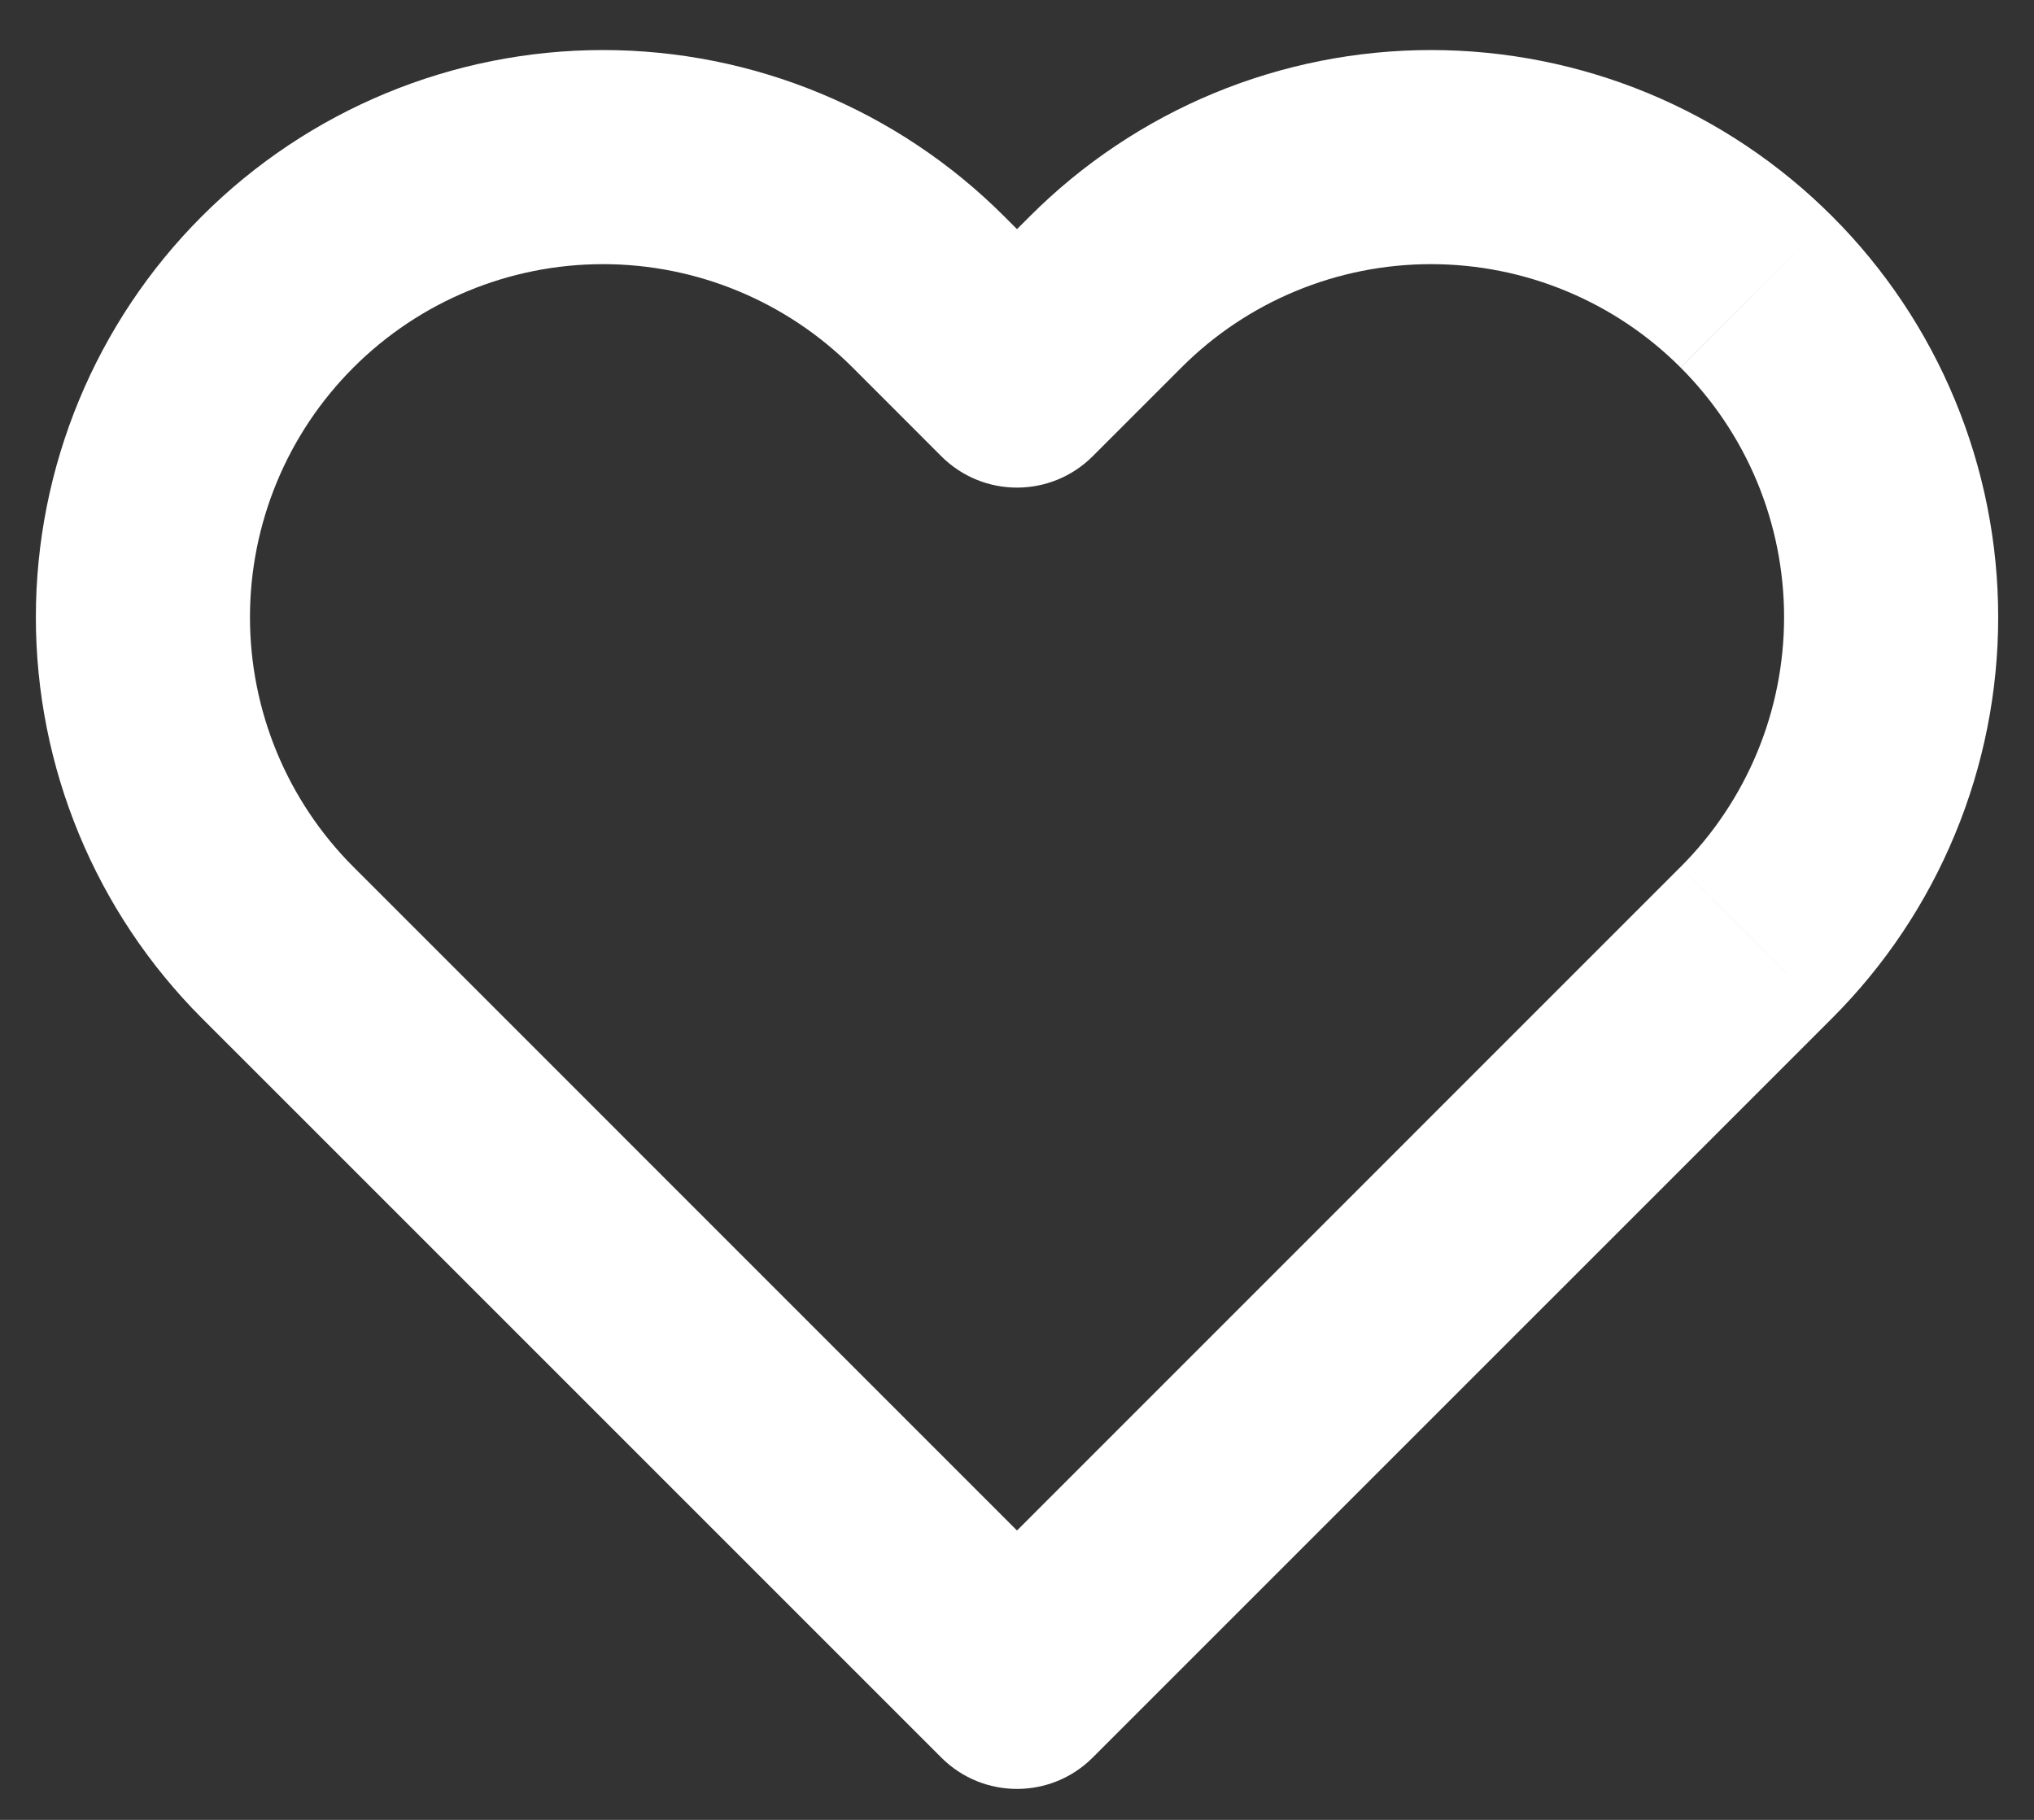 <svg width="38" height="34" viewBox="0 0 38 34" fill="none" xmlns="http://www.w3.org/2000/svg" xmlns:xlink="http://www.w3.org/1999/xlink">
<rect x="0" y="0" width="38" height="34" fill="#333333" stroke="none"/>
<path d="M26.735,2.935L26.735,4.935L26.735,2.935ZM20.656,5.453L22.071,6.867L22.071,6.867L20.656,5.453ZM19,7.109L17.586,8.524C18.367,9.305 19.633,9.305 20.414,8.524L19,7.109ZM17.344,5.453L15.93,6.867L15.93,6.867L17.344,5.453ZM5.188,17.609L3.773,19.024L3.773,19.024L5.188,17.609ZM6.844,19.266L5.43,20.68L6.844,19.266ZM19,31.422L17.586,32.836C18.367,33.617 19.633,33.617 20.414,32.836L19,31.422ZM32.813,17.609L31.399,16.195L31.398,16.195L32.813,17.609ZM34.227,4.039C33.243,3.055 32.075,2.274 30.79,1.741L29.259,5.437C30.059,5.768 30.786,6.254 31.398,6.867L34.227,4.039ZM30.79,1.741C29.504,1.209 28.126,0.935 26.735,0.935L26.735,4.935C27.601,4.935 28.458,5.105 29.259,5.437L30.79,1.741ZM26.735,0.935C25.343,0.935 23.965,1.209 22.679,1.741L24.21,5.437C25.011,5.105 25.868,4.935 26.735,4.935L26.735,0.935ZM22.679,1.741C21.394,2.274 20.226,3.055 19.242,4.039L22.071,6.867C22.683,6.254 23.41,5.768 24.21,5.437L22.679,1.741ZM19.242,4.039L17.586,5.695L20.414,8.524L22.071,6.867L19.242,4.039ZM20.414,5.695L18.758,4.039L15.93,6.867L17.586,8.524L20.414,5.695ZM18.758,4.039C16.771,2.052 14.076,0.935 11.266,0.935L11.266,4.935C13.015,4.935 14.693,5.63 15.93,6.867L18.758,4.039ZM11.266,0.935C8.456,0.935 5.76,2.052 3.773,4.039L6.602,6.867C7.839,5.63 9.516,4.935 11.266,4.935L11.266,0.935ZM3.773,4.039C1.786,6.026 0.67,8.721 0.67,11.531L4.67,11.531C4.67,9.782 5.365,8.104 6.602,6.867L3.773,4.039ZM0.67,11.531C0.67,14.341 1.786,17.036 3.773,19.024L6.602,16.195C5.365,14.958 4.67,13.28 4.67,11.531L0.67,11.531ZM3.773,19.024L5.43,20.68L8.258,17.851L6.602,16.195L3.773,19.024ZM5.43,20.68L17.586,32.836L20.414,30.008L8.258,17.851L5.43,20.68ZM20.414,32.836L32.571,20.68L29.742,17.851L17.586,30.008L20.414,32.836ZM32.571,20.68L34.227,19.024L31.398,16.195L29.742,17.851L32.571,20.68ZM34.227,19.024C35.211,18.04 35.992,16.872 36.524,15.586L32.829,14.055C32.497,14.855 32.011,15.582 31.399,16.195L34.227,19.024ZM36.524,15.586C37.057,14.301 37.331,12.923 37.331,11.531L33.331,11.531C33.331,12.397 33.16,13.255 32.829,14.055L36.524,15.586ZM37.331,11.531C37.331,10.14 37.057,8.762 36.524,7.476L32.829,9.007C33.16,9.807 33.331,10.665 33.331,11.531L37.331,11.531ZM36.524,7.476C35.992,6.19 35.211,5.022 34.227,4.039L31.399,6.868C32.011,7.48 32.497,8.207 32.829,9.007L36.524,7.476Z" fill="#FFFFFF"/>
</svg>

